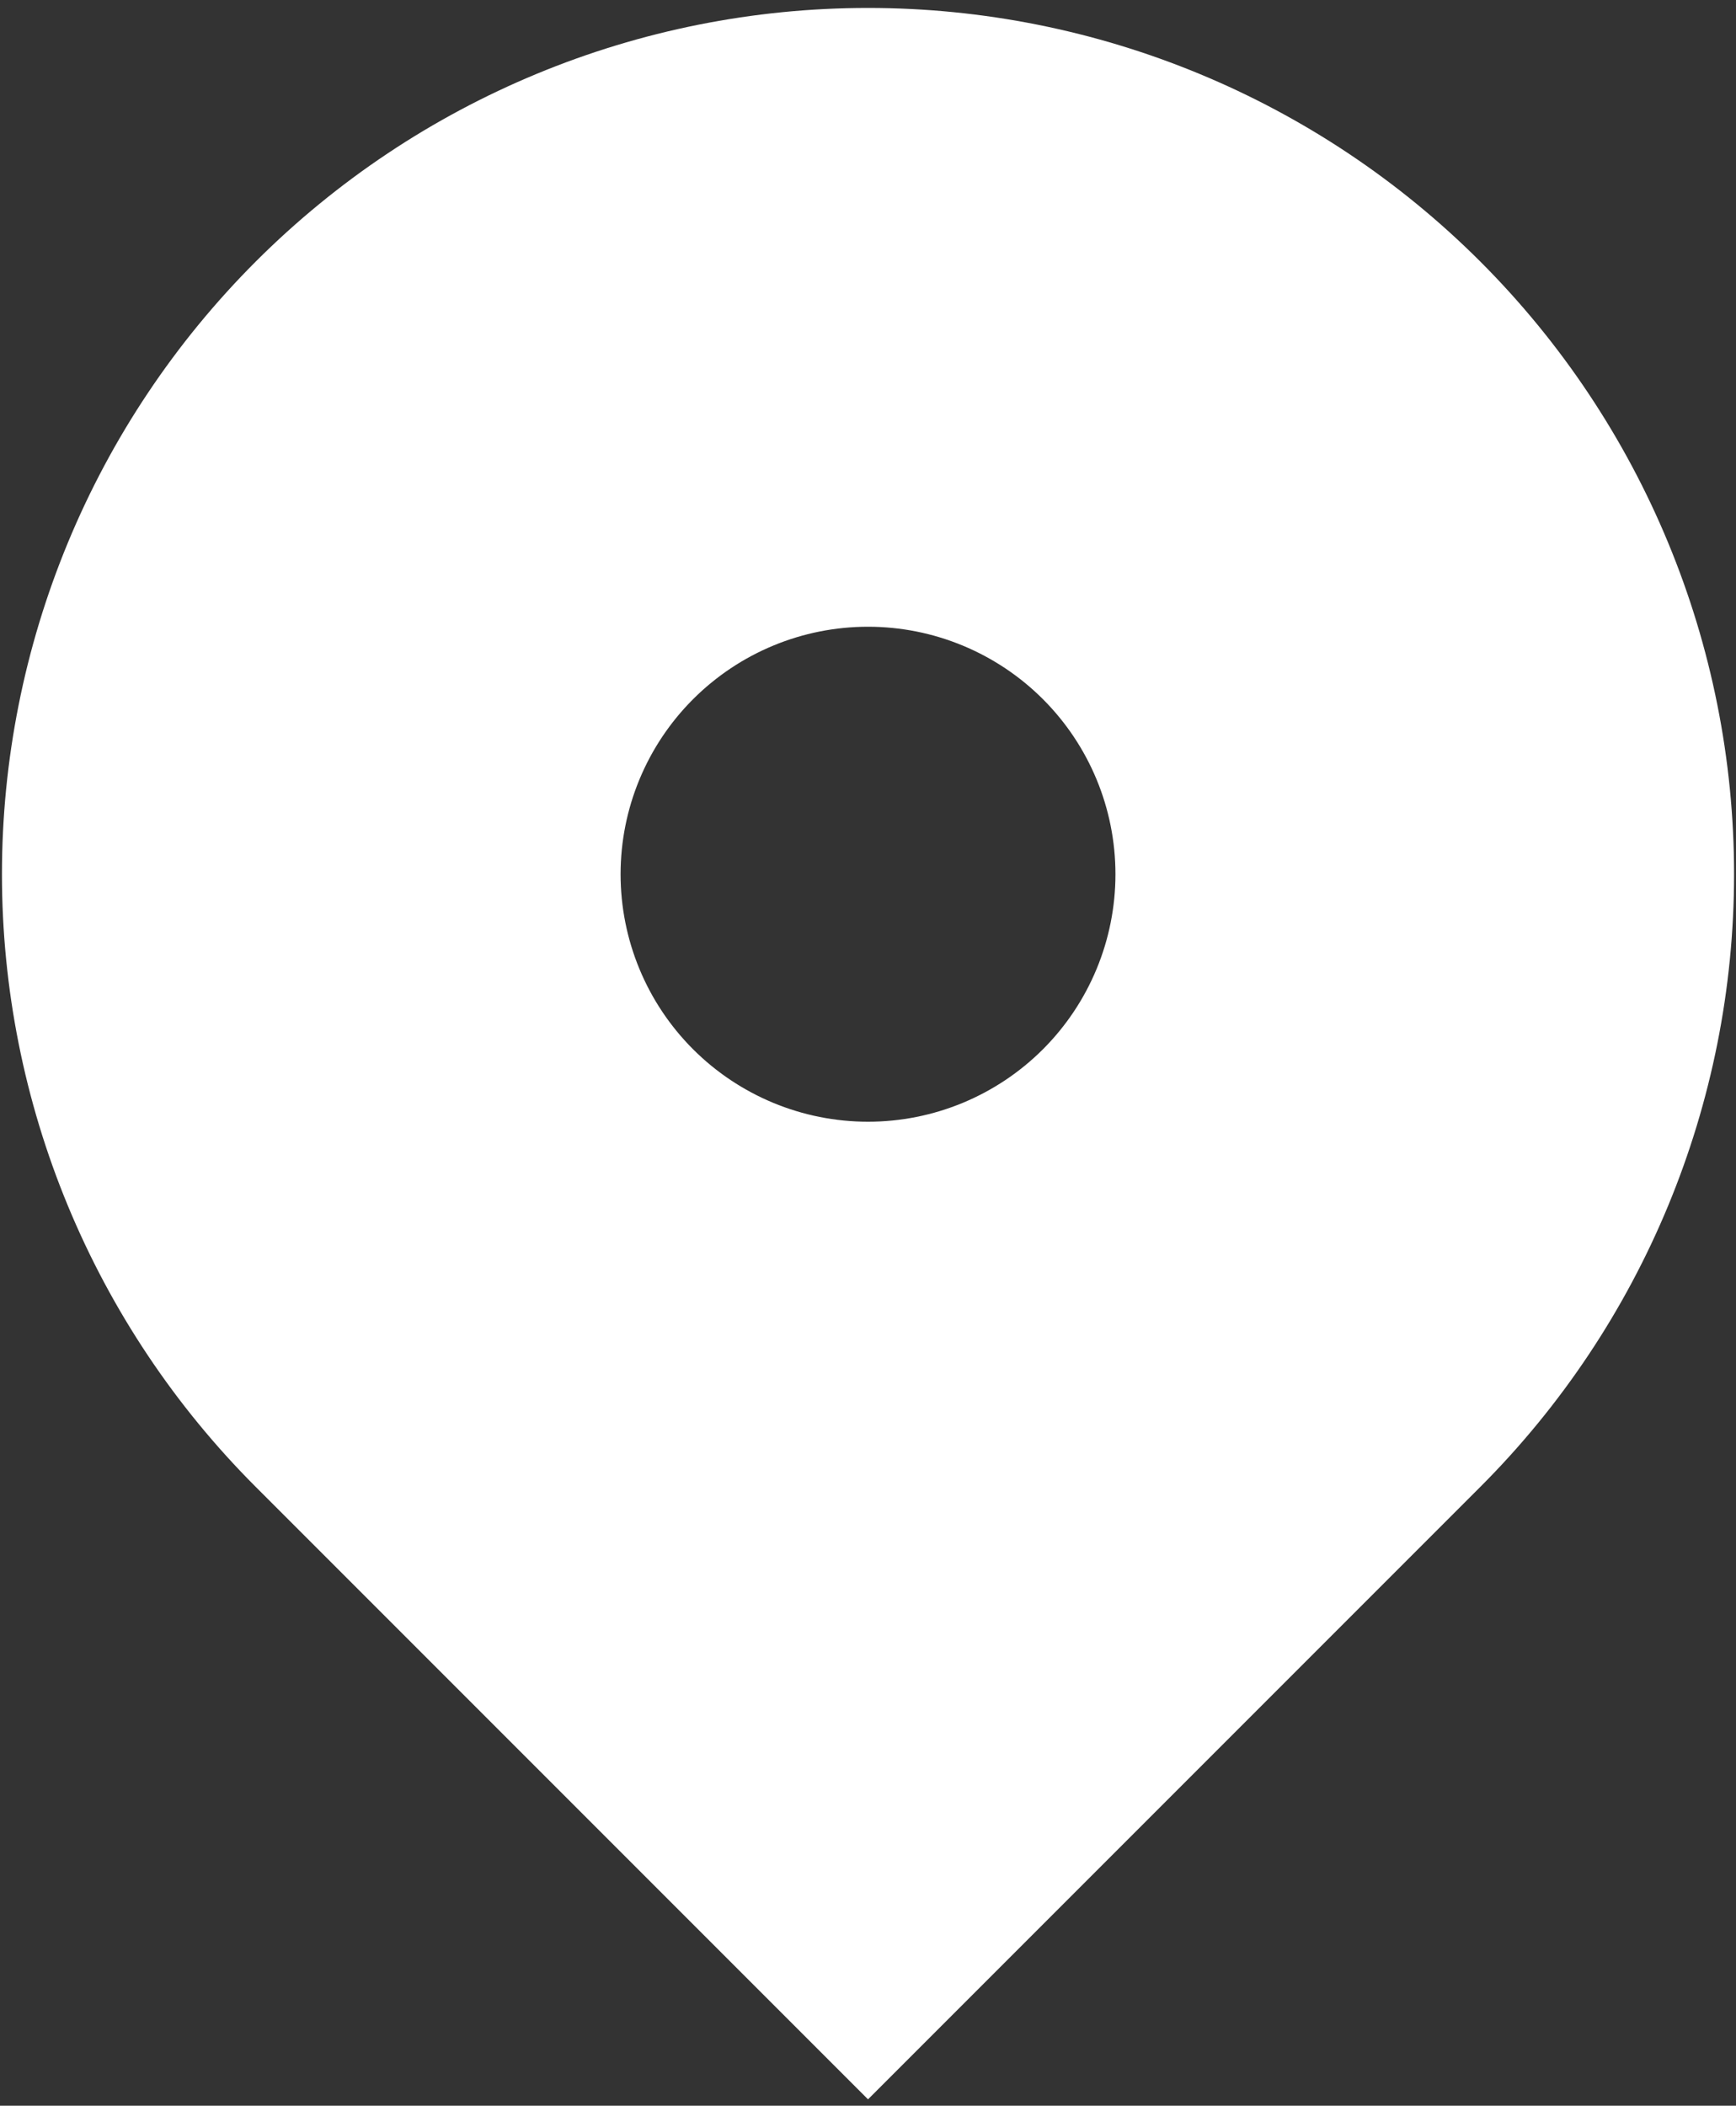 <svg width="174" height="211" viewBox="0 0 174 211" fill="none" xmlns="http://www.w3.org/2000/svg">
<rect x="0" y="0" width="174" height="211" fill="#333333" stroke="none"/>
<path fill-rule="evenodd" clip-rule="evenodd" d="M25.622 26.22C41.901 9.941 63.98 0.796 87.002 0.796C110.024 0.796 132.103 9.941 148.382 26.22C164.661 42.499 173.806 64.578 173.806 87.6C173.806 110.622 164.661 132.701 148.382 148.98L87.002 210.36L25.622 148.98C17.561 140.92 11.166 131.351 6.803 120.819C2.441 110.288 0.195 99 0.195 87.6C0.195 76.201 2.441 64.913 6.803 54.381C11.166 43.85 17.561 34.281 25.622 26.22ZM87.002 112.4C93.579 112.4 99.887 109.787 104.538 105.137C109.189 100.486 111.802 94.178 111.802 87.6C111.802 81.023 109.189 74.715 104.538 70.064C99.887 65.413 93.579 62.8 87.002 62.8C80.424 62.8 74.116 65.413 69.465 70.064C64.814 74.715 62.202 81.023 62.202 87.6C62.202 94.178 64.814 100.486 69.465 105.137C74.116 109.787 80.424 112.4 87.002 112.4Z" fill="white"/>
</svg>
